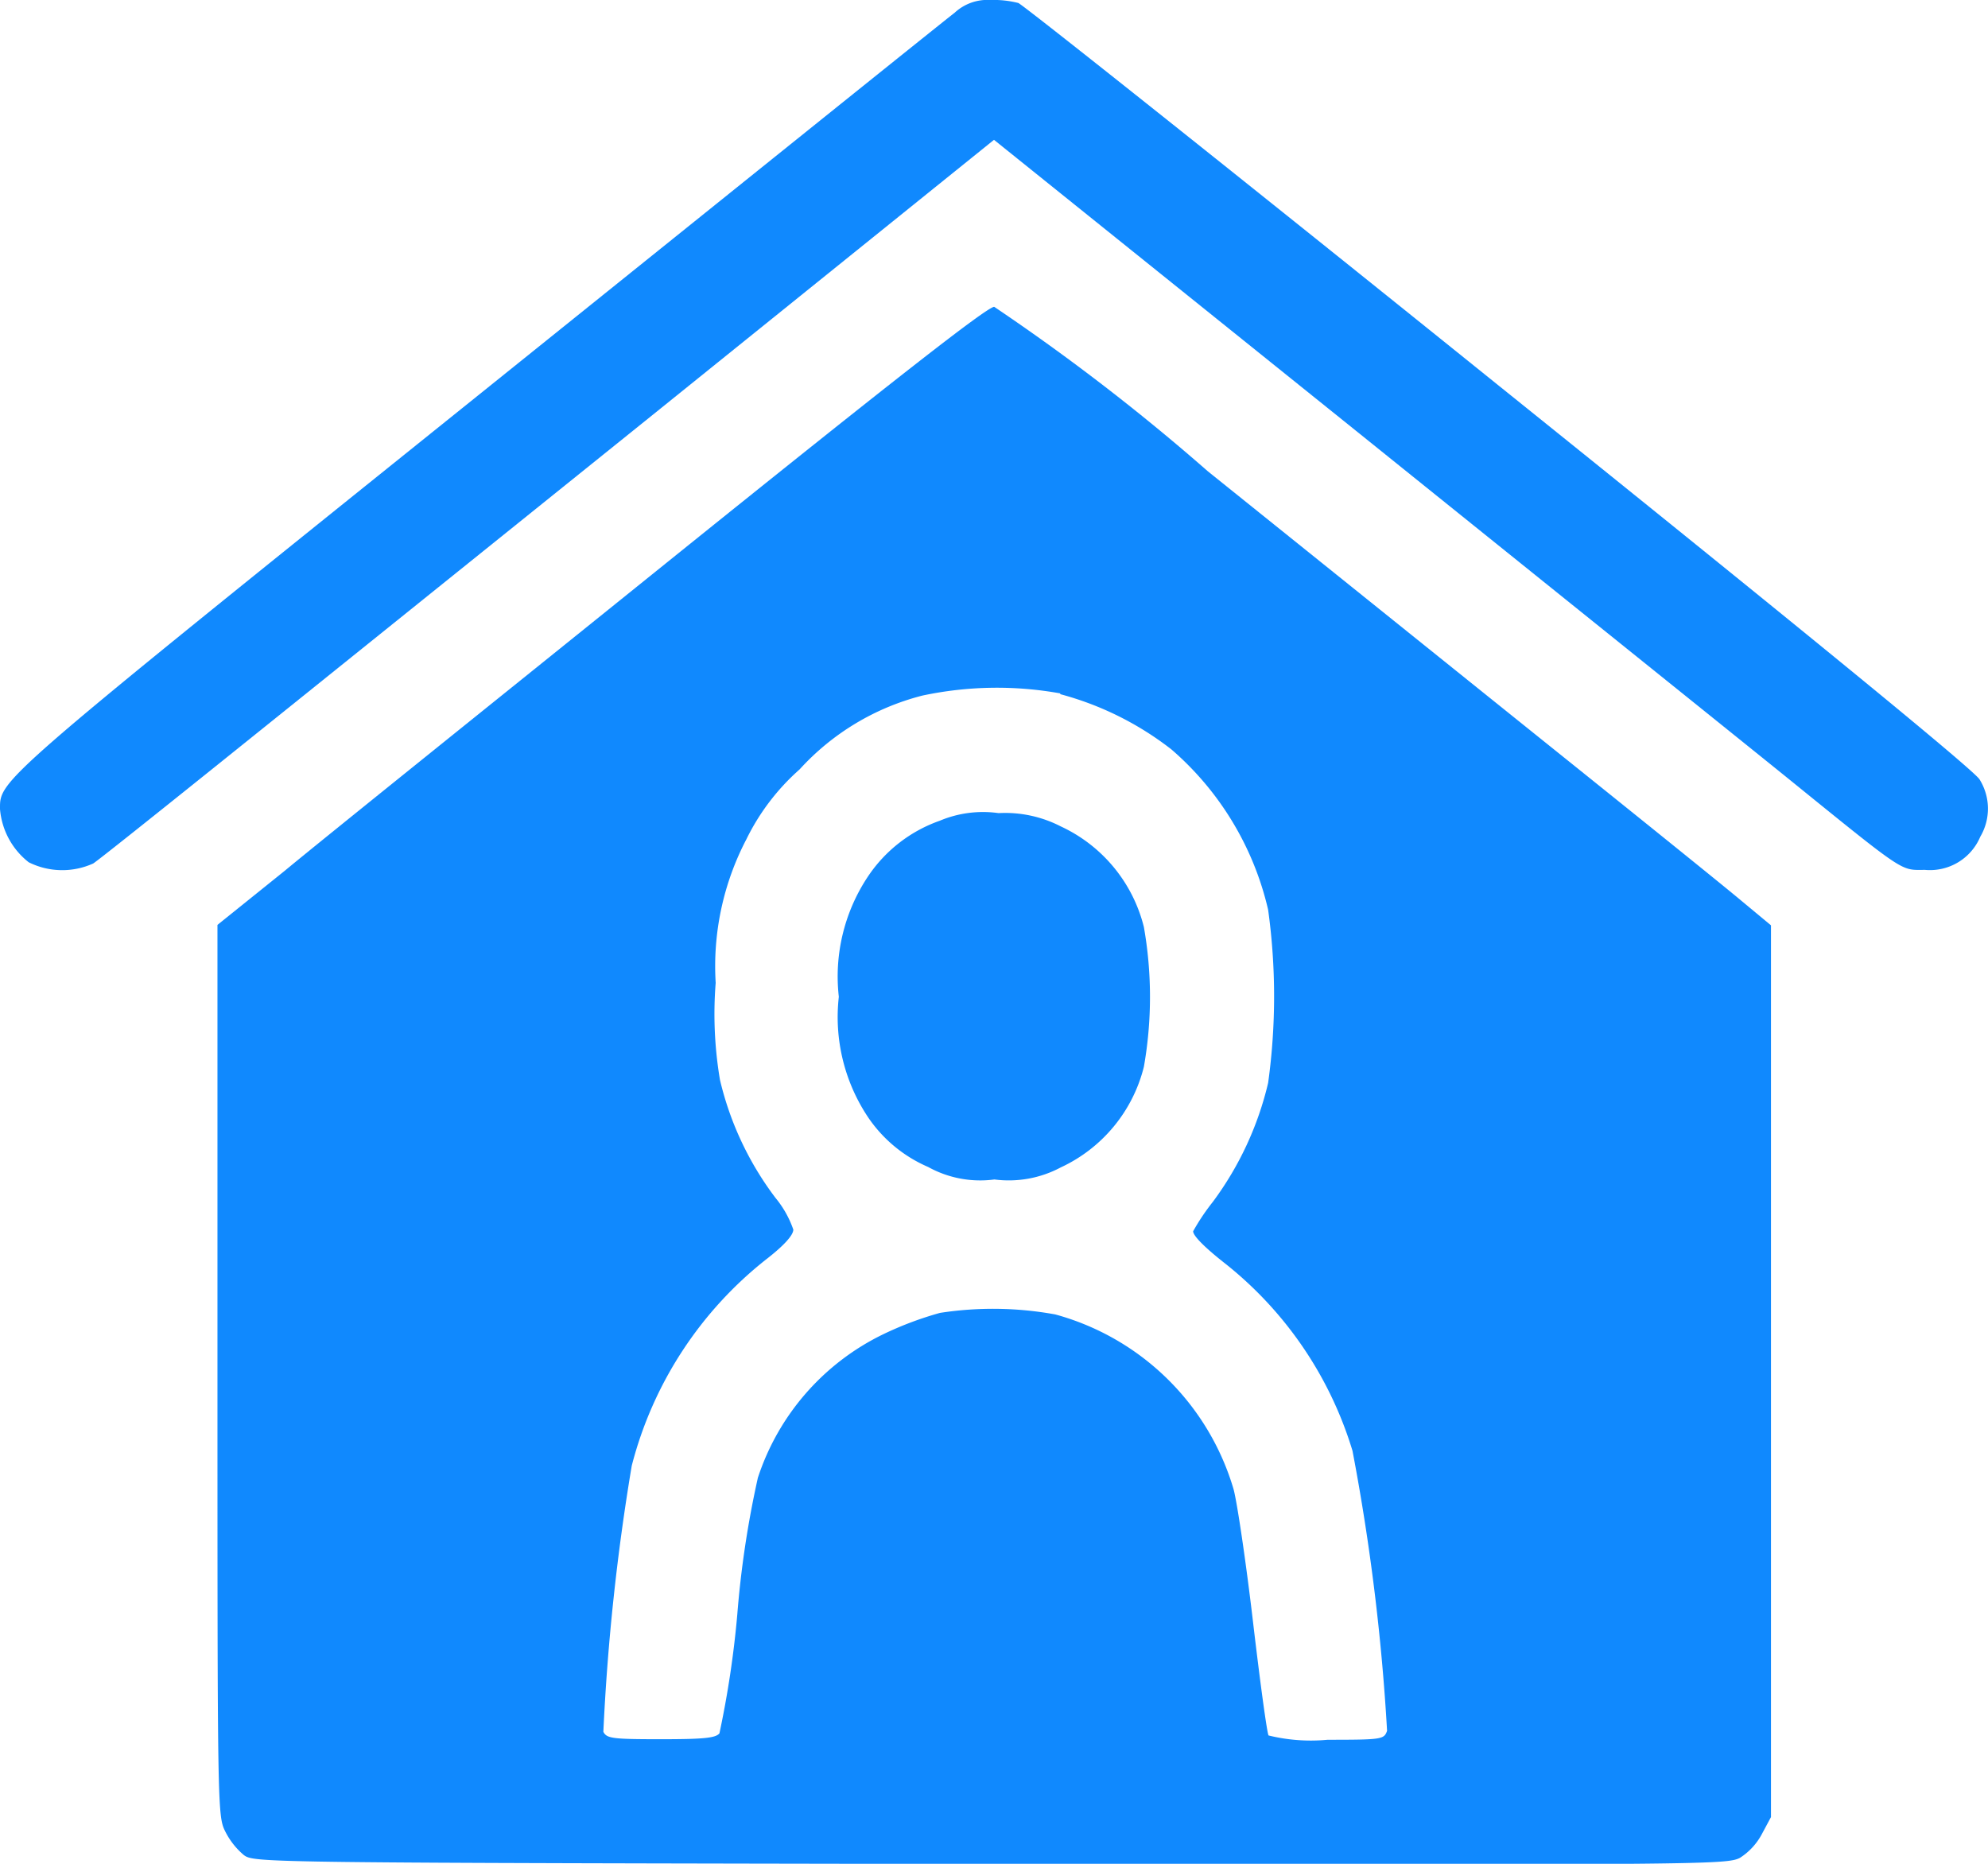 <svg xmlns="http://www.w3.org/2000/svg" width="18" height="16.875" viewBox="0 0 18 16.875">
  <g id="stay-at-home" transform="translate(0 496)">
    <path id="Path_1992" data-name="Path 1992" d="M8.643-495.884c-.084.063-2.026,1.625-4.318,3.467C-.043-488.907,0-488.942,0-488.675a.682.682,0,0,0,.26.482.68.68,0,0,0,.584.011c.049-.032.524-.411,1.055-.837s2.349-1.888,4.037-3.246L9-494.734l3.246,2.609c1.783,1.435,3.559,2.862,3.946,3.175,1.076.872,1.013.826,1.238.826a.494.494,0,0,0,.5-.3.5.5,0,0,0-.007-.52c-.053-.084-1.484-1.259-4.35-3.562-2.349-1.892-4.308-3.45-4.353-3.467A.909.909,0,0,0,8.967-496,.435.435,0,0,0,8.643-495.884Z" transform="translate(0 0)" fill="#1089fe"/>
    <path id="Path_1993" data-name="Path 1993" d="M60.079-414.693c-1.575,1.269-3.14,2.525-3.471,2.8l-.608.489v4.033c0,3.97,0,4.034.07,4.174a.673.673,0,0,0,.169.215c.095.07.158.07,6.759.081,6.442.007,6.667.007,6.787-.056a.576.576,0,0,0,.2-.218l.081-.151V-411.4l-.271-.225c-.151-.127-.883-.717-1.628-1.315s-2.184-1.755-3.2-2.571A19.269,19.269,0,0,0,63.033-417C62.97-417,62.15-416.36,60.079-414.693Zm3.552,1.2a2.819,2.819,0,0,1,1.006.5,2.73,2.73,0,0,1,.876,1.452,5.714,5.714,0,0,1,0,1.568,2.933,2.933,0,0,1-.5,1.076,1.989,1.989,0,0,0-.179.267c0,.042.109.151.3.3a3.433,3.433,0,0,1,1.143,1.688,19.514,19.514,0,0,1,.313,2.535c-.028.077-.042.081-.538.081a1.608,1.608,0,0,1-.535-.039c-.014-.021-.077-.485-.141-1.03s-.144-1.083-.176-1.2a2.321,2.321,0,0,0-1.614-1.582,3.143,3.143,0,0,0-1.044-.014,3.093,3.093,0,0,0-.513.193,2.206,2.206,0,0,0-1.136,1.3,8.876,8.876,0,0,0-.186,1.234,8.86,8.86,0,0,1-.162,1.08c-.035.042-.141.053-.531.053-.44,0-.489-.007-.52-.067a20.217,20.217,0,0,1,.257-2.409,3.484,3.484,0,0,1,1.224-1.874c.158-.123.239-.215.239-.264a.925.925,0,0,0-.162-.288A2.855,2.855,0,0,1,60.55-410a3.577,3.577,0,0,1-.039-.879,2.48,2.48,0,0,1,.278-1.3,2.039,2.039,0,0,1,.482-.633,2.257,2.257,0,0,1,1.111-.668A3.24,3.24,0,0,1,63.631-413.5Z" transform="translate(-54.031 -76.222)" fill="#1089fe"/>
    <path id="Path_1994" data-name="Path 1994" d="M216.914-286.777a1.3,1.3,0,0,0-.647.5,1.632,1.632,0,0,0-.267,1.094,1.632,1.632,0,0,0,.267,1.094,1.257,1.257,0,0,0,.542.447.973.973,0,0,0,.6.113,1,1,0,0,0,.6-.109,1.369,1.369,0,0,0,.753-.911,3.644,3.644,0,0,0,0-1.266,1.368,1.368,0,0,0-.753-.911,1.1,1.1,0,0,0-.563-.12A1.01,1.01,0,0,0,216.914-286.777Z" transform="translate(-208.405 -201.792)" fill="#1089fe"/>
  </g>
</svg>
